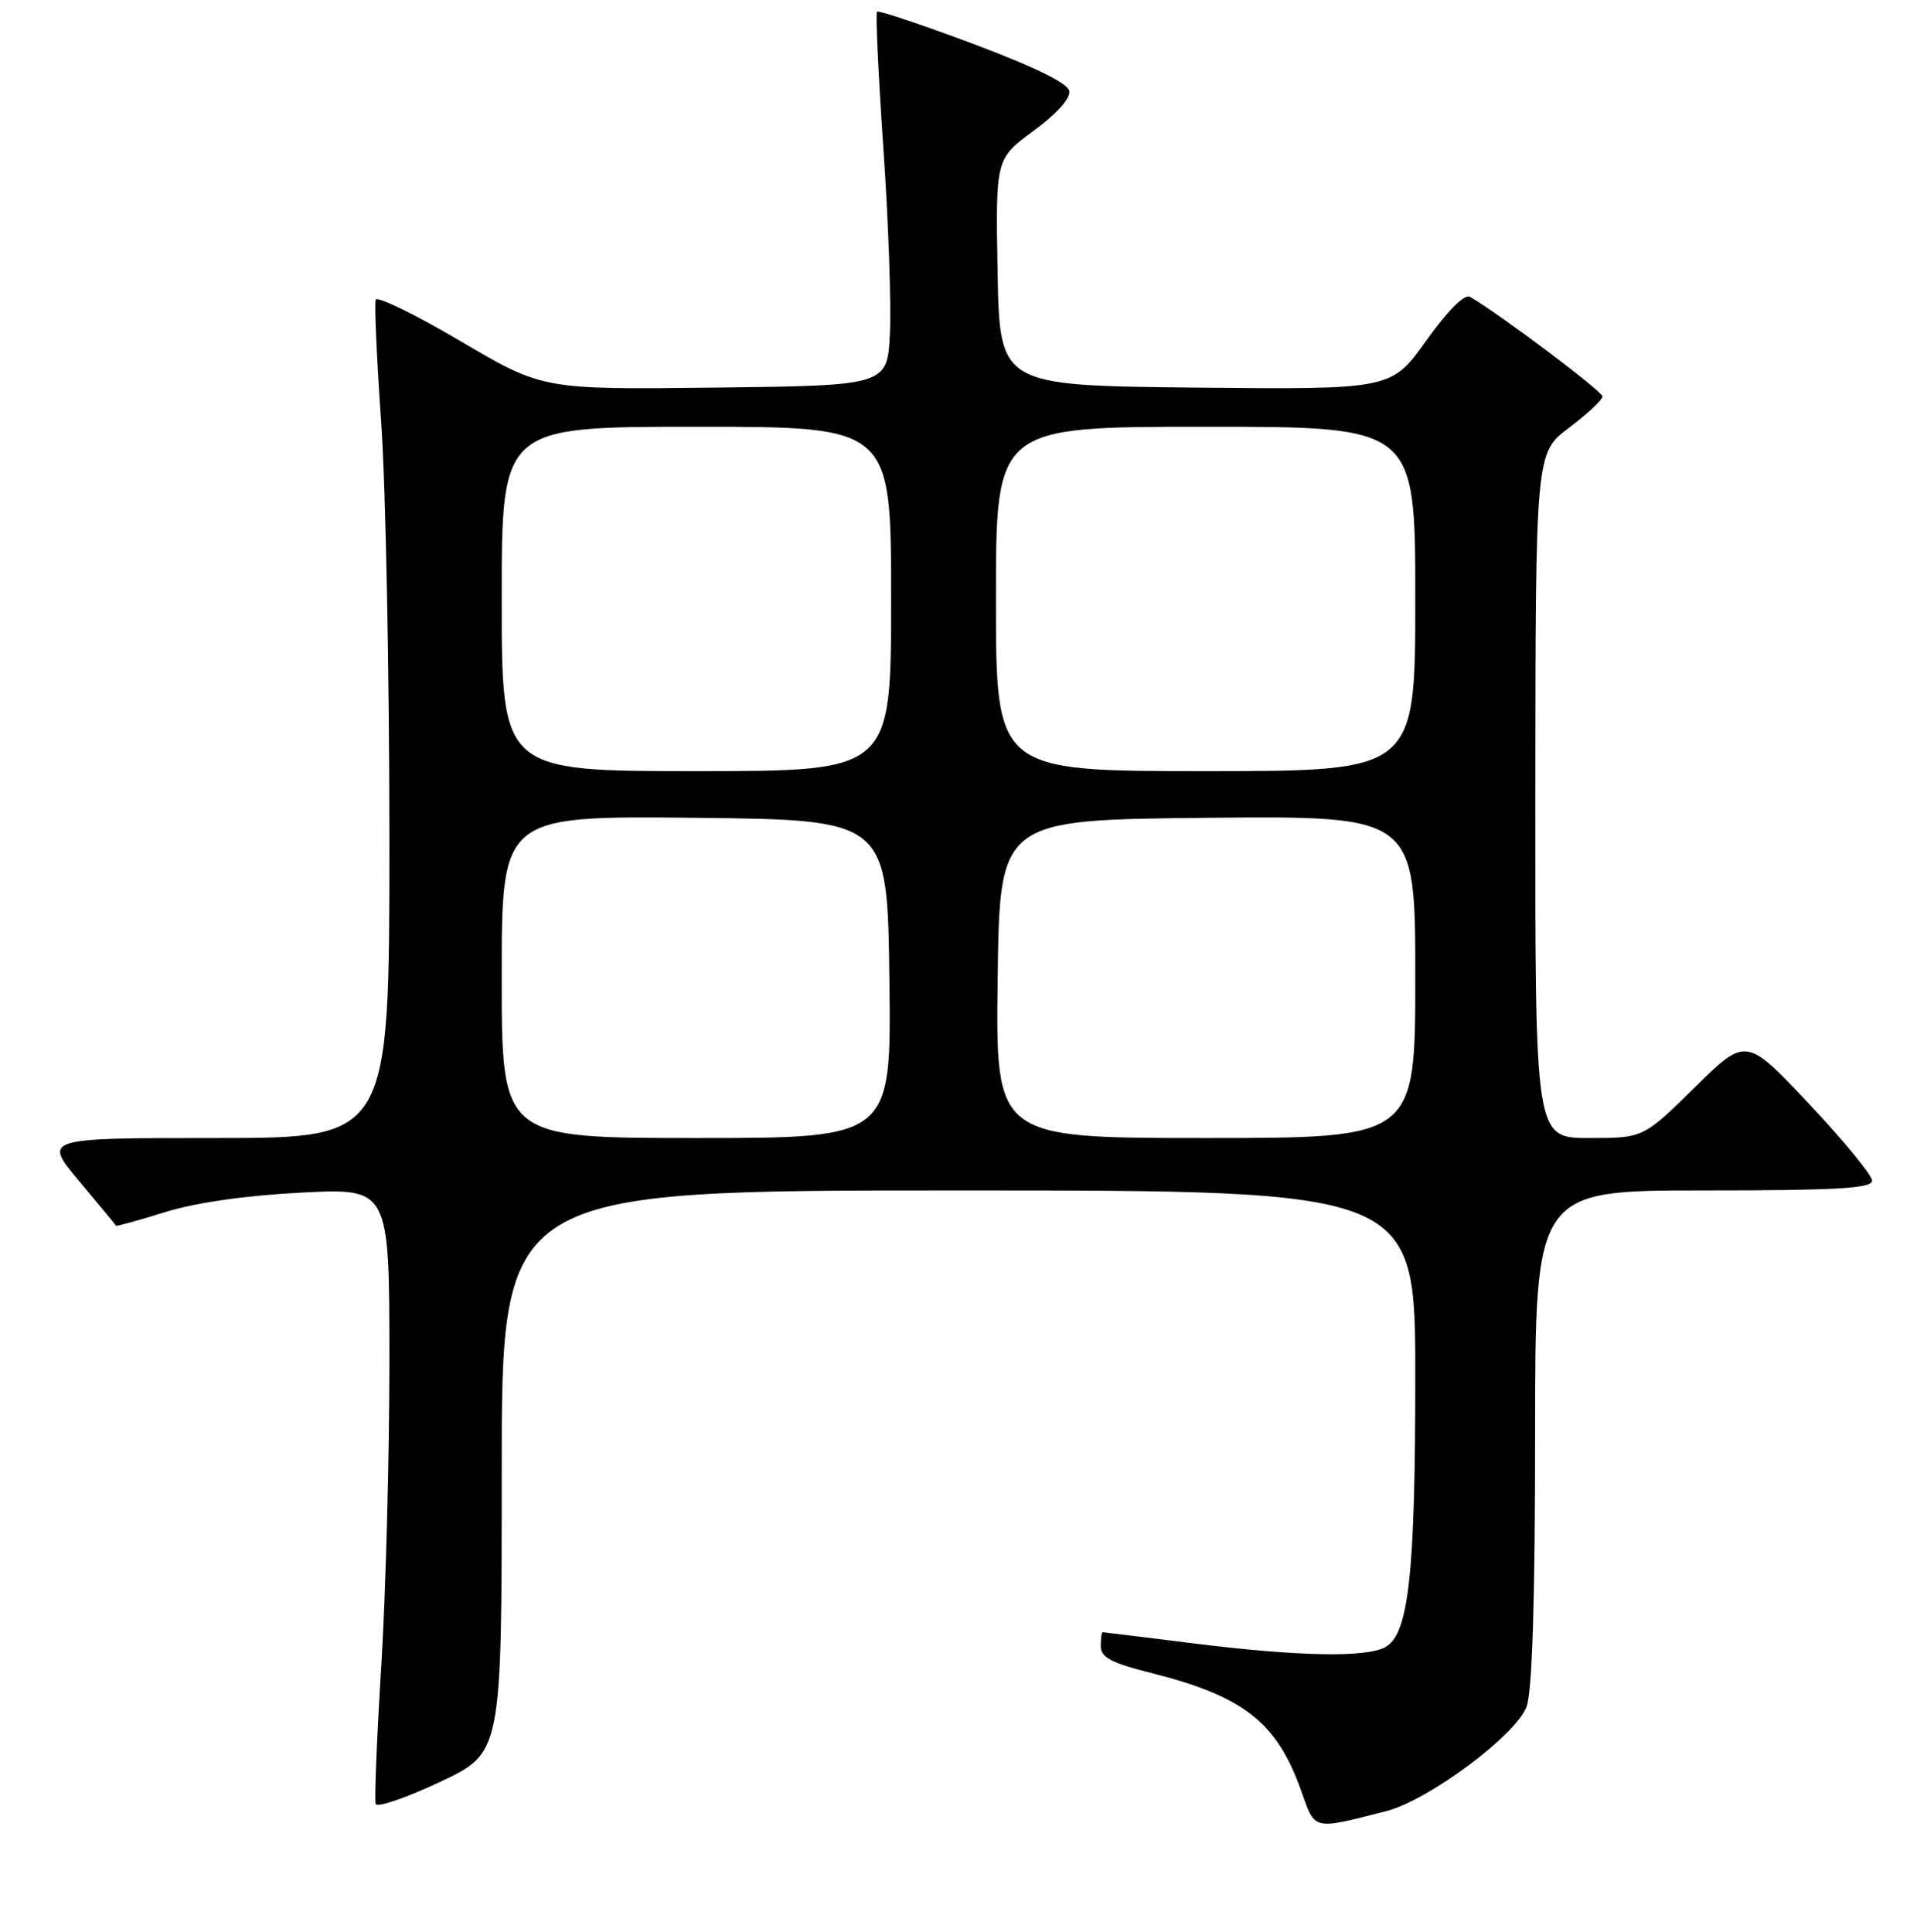<?xml version="1.0" encoding="UTF-8" standalone="no"?>
<!DOCTYPE svg PUBLIC "-//W3C//DTD SVG 1.1//EN" "http://www.w3.org/Graphics/SVG/1.1/DTD/svg11.dtd" >
<svg xmlns="http://www.w3.org/2000/svg" xmlns:xlink="http://www.w3.org/1999/xlink" version="1.1" viewBox="0 0 256 258">
 <g >
 <path fill="currentColor"
d=" M 185.08 241.92 C 190.76 240.48 202.57 231.68 203.88 227.91 C 204.62 225.80 205.00 213.48 205.00 191.85 C 205.00 159.00 205.00 159.00 227.50 159.00 C 245.36 159.00 250.00 158.73 250.00 157.69 C 250.00 156.97 246.21 152.36 241.59 147.44 C 233.17 138.50 233.17 138.50 226.31 145.25 C 219.45 152.00 219.45 152.00 212.22 152.00 C 205.00 152.00 205.00 152.00 205.03 106.25 C 205.06 60.50 205.06 60.50 209.53 57.13 C 211.99 55.28 214.00 53.40 214.00 52.95 C 214.00 52.27 200.20 41.89 196.31 39.65 C 195.58 39.22 193.36 41.44 190.46 45.50 C 185.80 52.03 185.80 52.03 159.65 51.77 C 133.50 51.50 133.50 51.50 133.22 36.35 C 132.95 21.21 132.95 21.21 138.02 17.48 C 141.11 15.21 142.98 13.13 142.79 12.15 C 142.59 11.11 138.09 8.91 129.99 5.87 C 123.12 3.30 117.33 1.36 117.12 1.56 C 116.91 1.76 117.29 9.93 117.96 19.71 C 118.64 29.50 119.03 40.65 118.84 44.50 C 118.50 51.50 118.50 51.50 95.49 51.77 C 72.48 52.04 72.48 52.04 61.49 45.56 C 55.44 41.99 50.35 39.51 50.17 40.04 C 49.98 40.57 50.32 48.05 50.92 56.66 C 51.51 65.27 52.00 90.24 52.00 112.16 C 52.00 152.00 52.00 152.00 28.88 152.00 C 5.76 152.00 5.76 152.00 10.57 157.75 C 13.22 160.91 15.43 163.59 15.49 163.71 C 15.54 163.82 18.49 163.01 22.04 161.90 C 26.13 160.63 32.81 159.67 40.25 159.29 C 52.00 158.69 52.00 158.69 52.00 181.81 C 52.00 194.53 51.51 212.82 50.92 222.47 C 50.32 232.12 49.99 240.43 50.17 240.95 C 50.35 241.47 54.21 240.14 58.75 238.01 C 67.00 234.12 67.00 234.12 67.00 196.56 C 67.00 159.00 67.00 159.00 128.00 159.00 C 189.00 159.00 189.00 159.00 189.00 183.95 C 189.00 210.32 188.11 218.34 184.98 220.01 C 182.36 221.42 173.33 221.24 159.46 219.51 C 152.88 218.69 147.39 218.01 147.25 218.01 C 147.11 218.00 147.00 218.85 147.00 219.88 C 147.00 221.36 148.40 222.11 153.62 223.42 C 166.08 226.55 170.50 230.01 173.76 239.18 C 175.66 244.54 175.22 244.43 185.08 241.92 Z  M 67.00 130.48 C 67.00 108.97 67.00 108.97 92.75 109.23 C 118.50 109.50 118.50 109.50 118.77 130.75 C 119.04 152.00 119.04 152.00 93.02 152.00 C 67.00 152.00 67.00 152.00 67.00 130.48 Z  M 133.23 130.75 C 133.50 109.50 133.50 109.50 161.25 109.23 C 189.00 108.97 189.00 108.97 189.00 130.48 C 189.00 152.00 189.00 152.00 160.98 152.00 C 132.96 152.00 132.96 152.00 133.23 130.75 Z  M 67.00 80.00 C 67.00 57.00 67.00 57.00 93.00 57.00 C 119.00 57.00 119.00 57.00 119.00 80.00 C 119.00 103.00 119.00 103.00 93.00 103.00 C 67.00 103.00 67.00 103.00 67.00 80.00 Z  M 133.00 80.00 C 133.00 57.00 133.00 57.00 161.00 57.00 C 189.00 57.00 189.00 57.00 189.00 80.00 C 189.00 103.00 189.00 103.00 161.00 103.00 C 133.00 103.00 133.00 103.00 133.00 80.00 Z "/>
</g>
</svg>